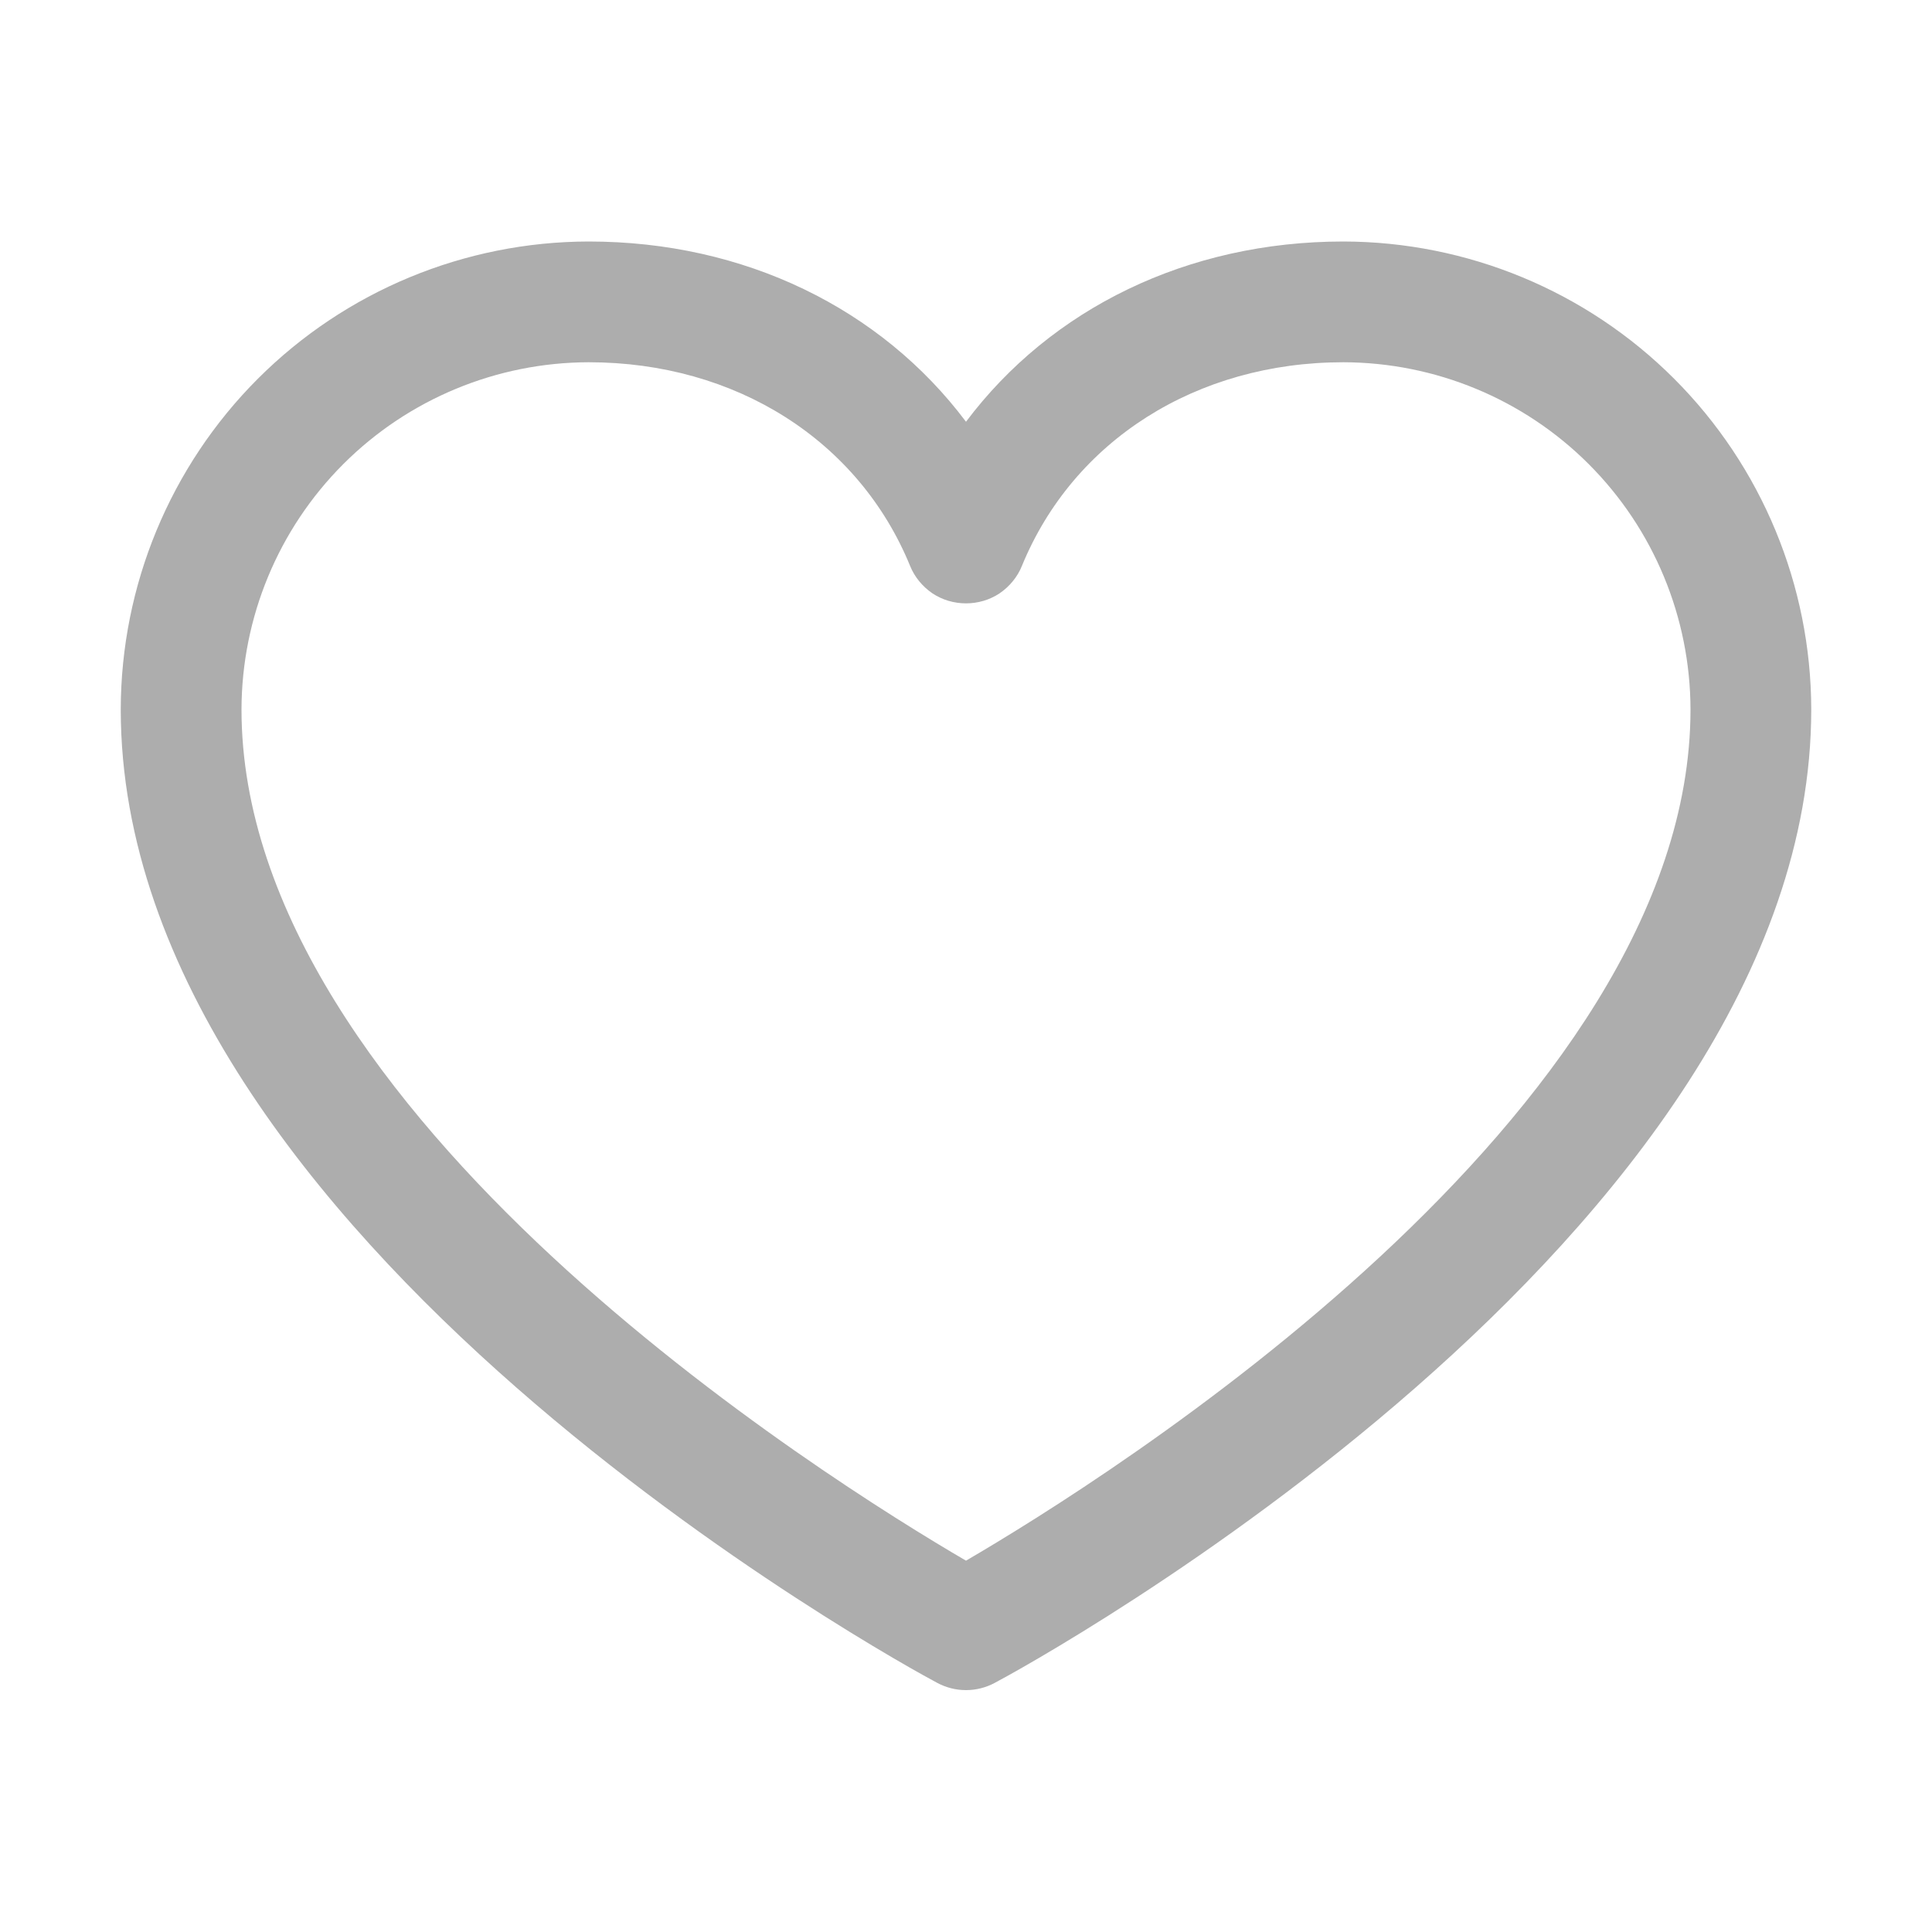 <svg width="10" height="10" viewBox="0 0 10 10" fill="none" xmlns="http://www.w3.org/2000/svg">
<rect x="0" y="0" width="10" height="10" fill="#333333" stroke="none"/>
<rect width="10" height="10" transform="matrix(-1 0 0 1 10 0)" fill="white"/>
<path d="M3.047 1.25C3.854 1.25 4.56 1.597 5 2.183C5.44 1.597 6.146 1.25 6.953 1.25C7.595 1.251 8.211 1.506 8.665 1.96C9.119 2.414 9.374 3.03 9.375 3.672C9.375 6.406 5.321 8.62 5.148 8.711C5.103 8.735 5.052 8.748 5 8.748C4.948 8.748 4.897 8.735 4.852 8.711C4.679 8.62 0.625 6.406 0.625 3.672C0.626 3.03 0.881 2.414 1.335 1.96C1.789 1.506 2.405 1.251 3.047 1.25ZM5 8.078C5.713 7.662 8.75 5.769 8.75 3.672C8.749 3.196 8.56 2.739 8.223 2.402C7.886 2.065 7.429 1.876 6.953 1.875C6.193 1.875 5.555 2.28 5.289 2.93C5.266 2.987 5.225 3.036 5.174 3.071C5.123 3.105 5.062 3.123 5 3.123C4.938 3.123 4.877 3.105 4.826 3.071C4.775 3.036 4.734 2.987 4.711 2.93C4.445 2.279 3.807 1.875 3.047 1.875C2.571 1.876 2.114 2.065 1.777 2.402C1.44 2.739 1.251 3.196 1.25 3.672C1.25 5.766 4.287 7.662 5 8.078Z" fill="#ADADAD"/>
</svg>
